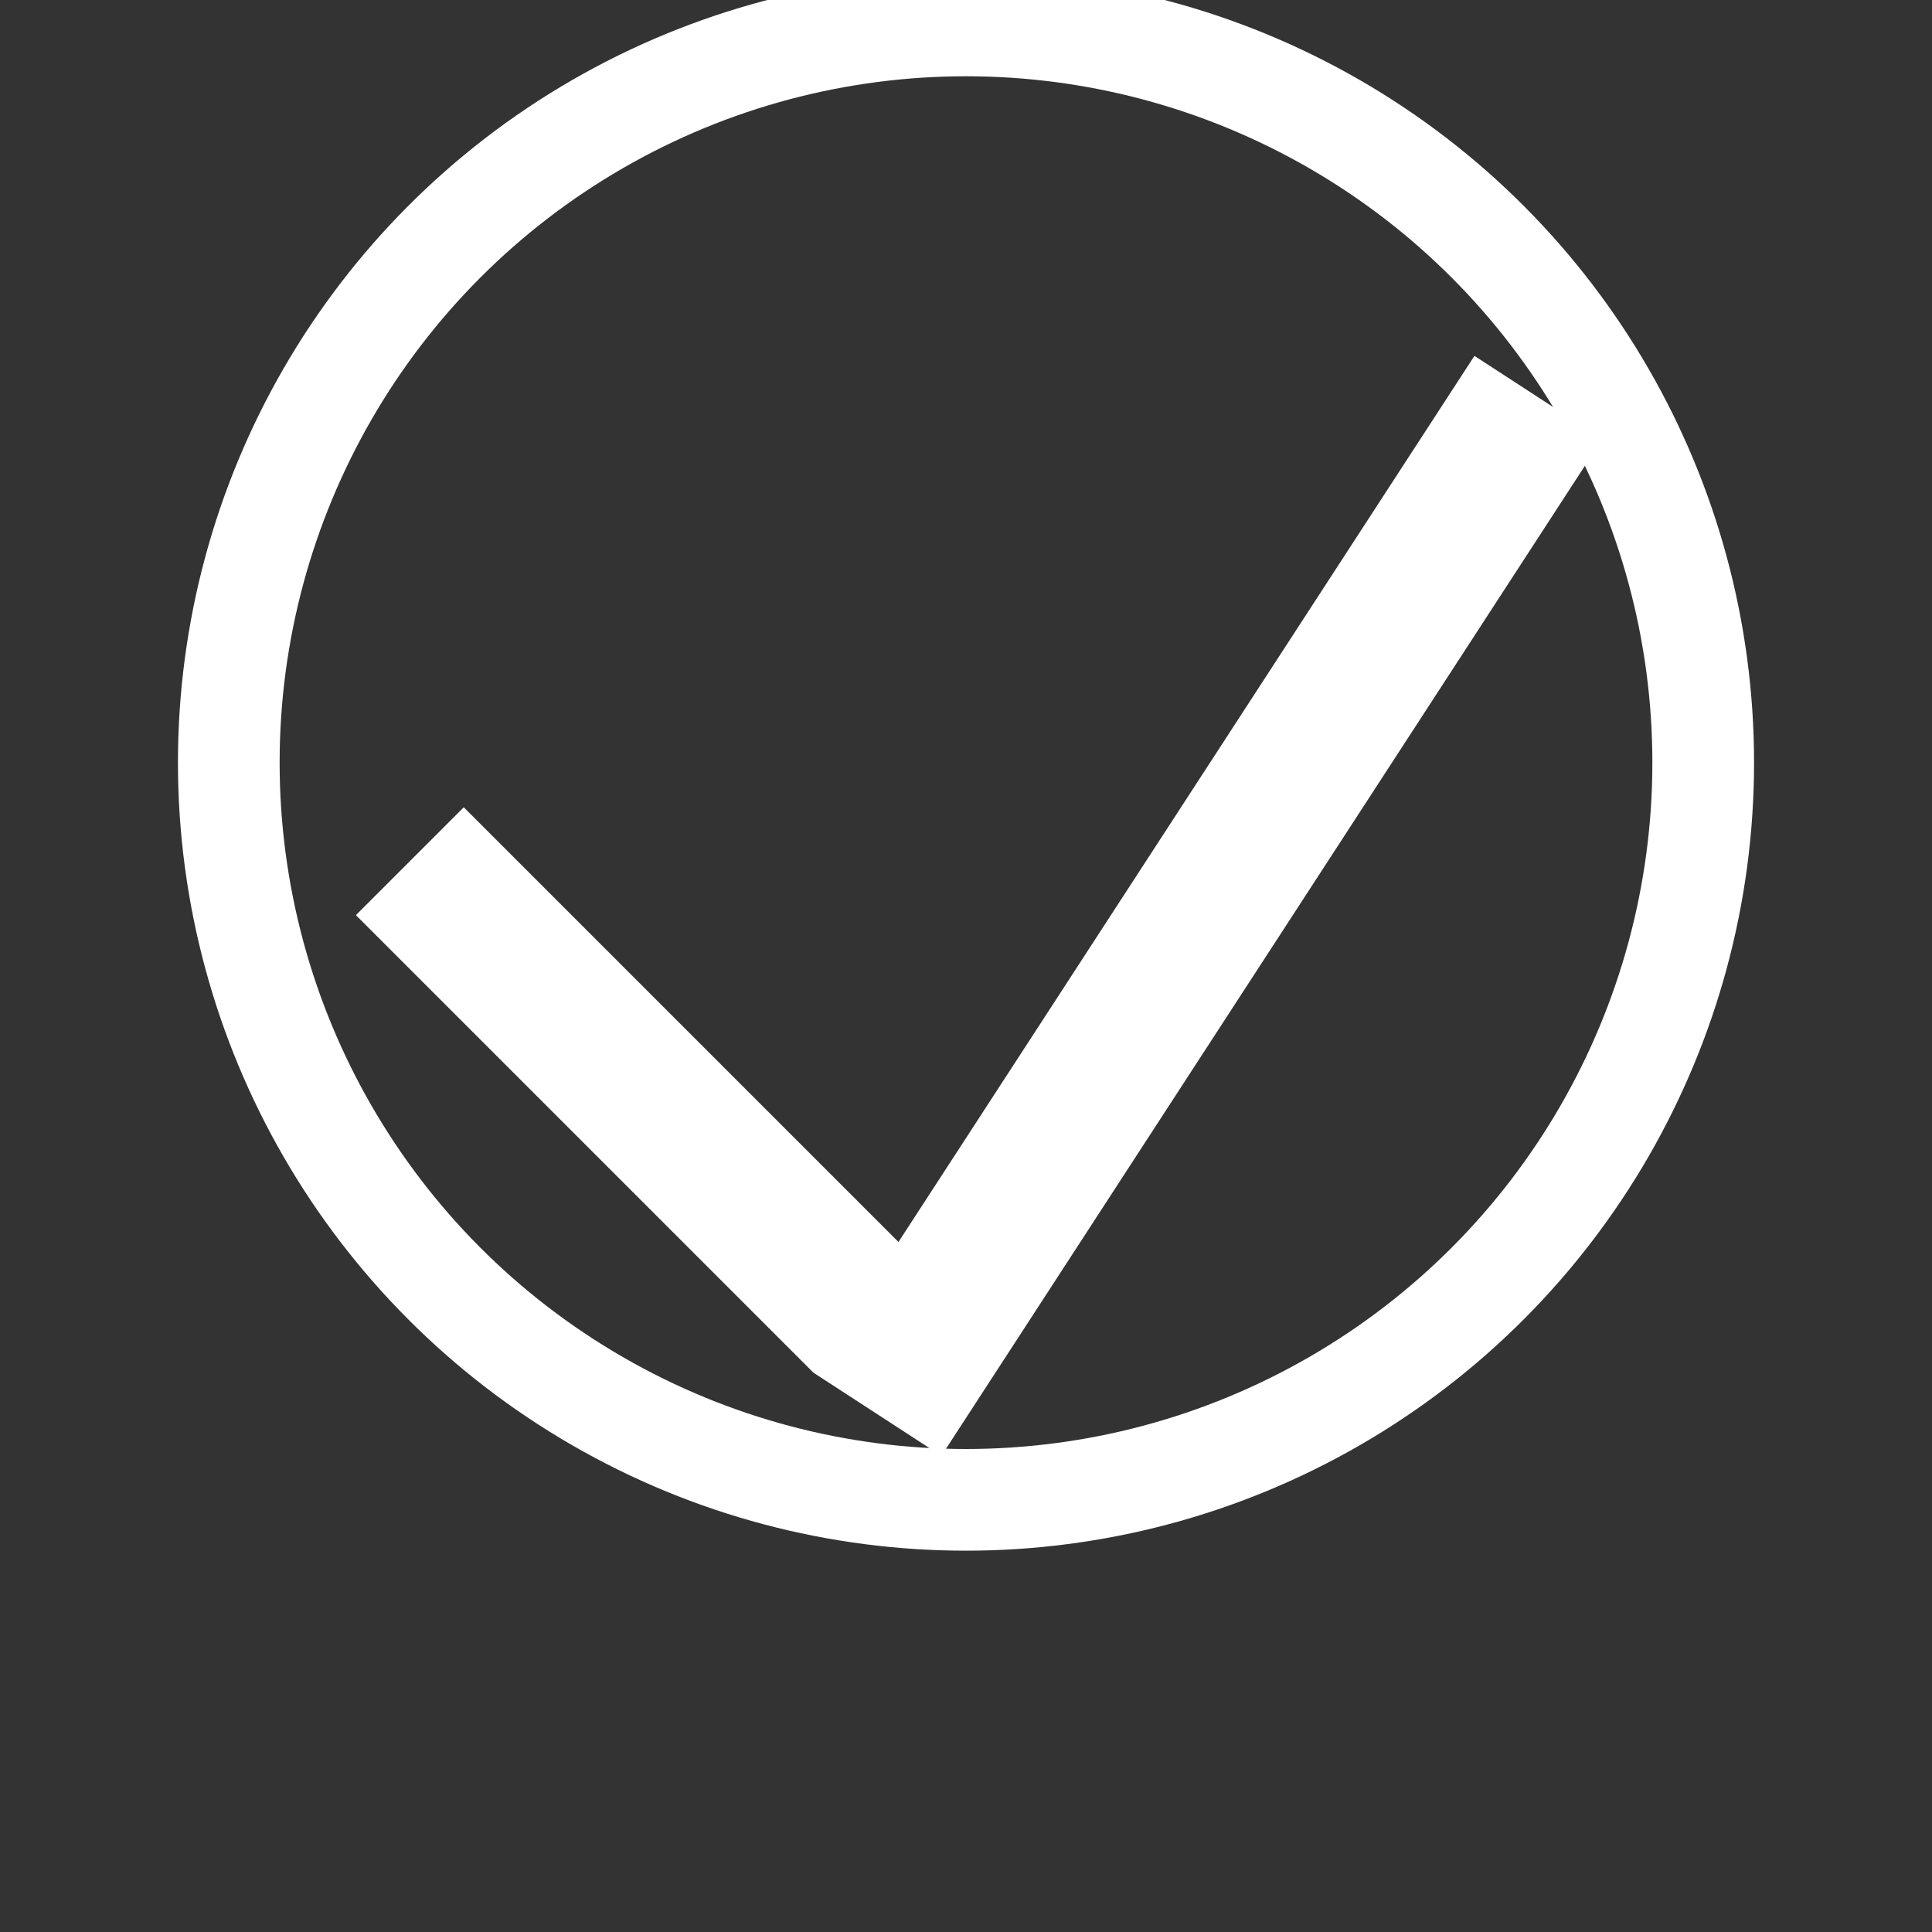 <svg width="38" height="38" viewBox="0 0 38 38" fill="none" xmlns="http://www.w3.org/2000/svg">
<rect x="0" y="0" width="38" height="38" fill="#333333" stroke="none"/>
<circle cx="19" cy="15" r="14.5" stroke="white" stroke-width="2" />
<line x1="8.061" y1="16.939" x2="17.061" y2="25.939" stroke="white" stroke-width="3"/>
<line x1="30.258" y1="7.817" x2="17.258" y2="27.817" stroke="white" stroke-width="3"/>
</svg>
